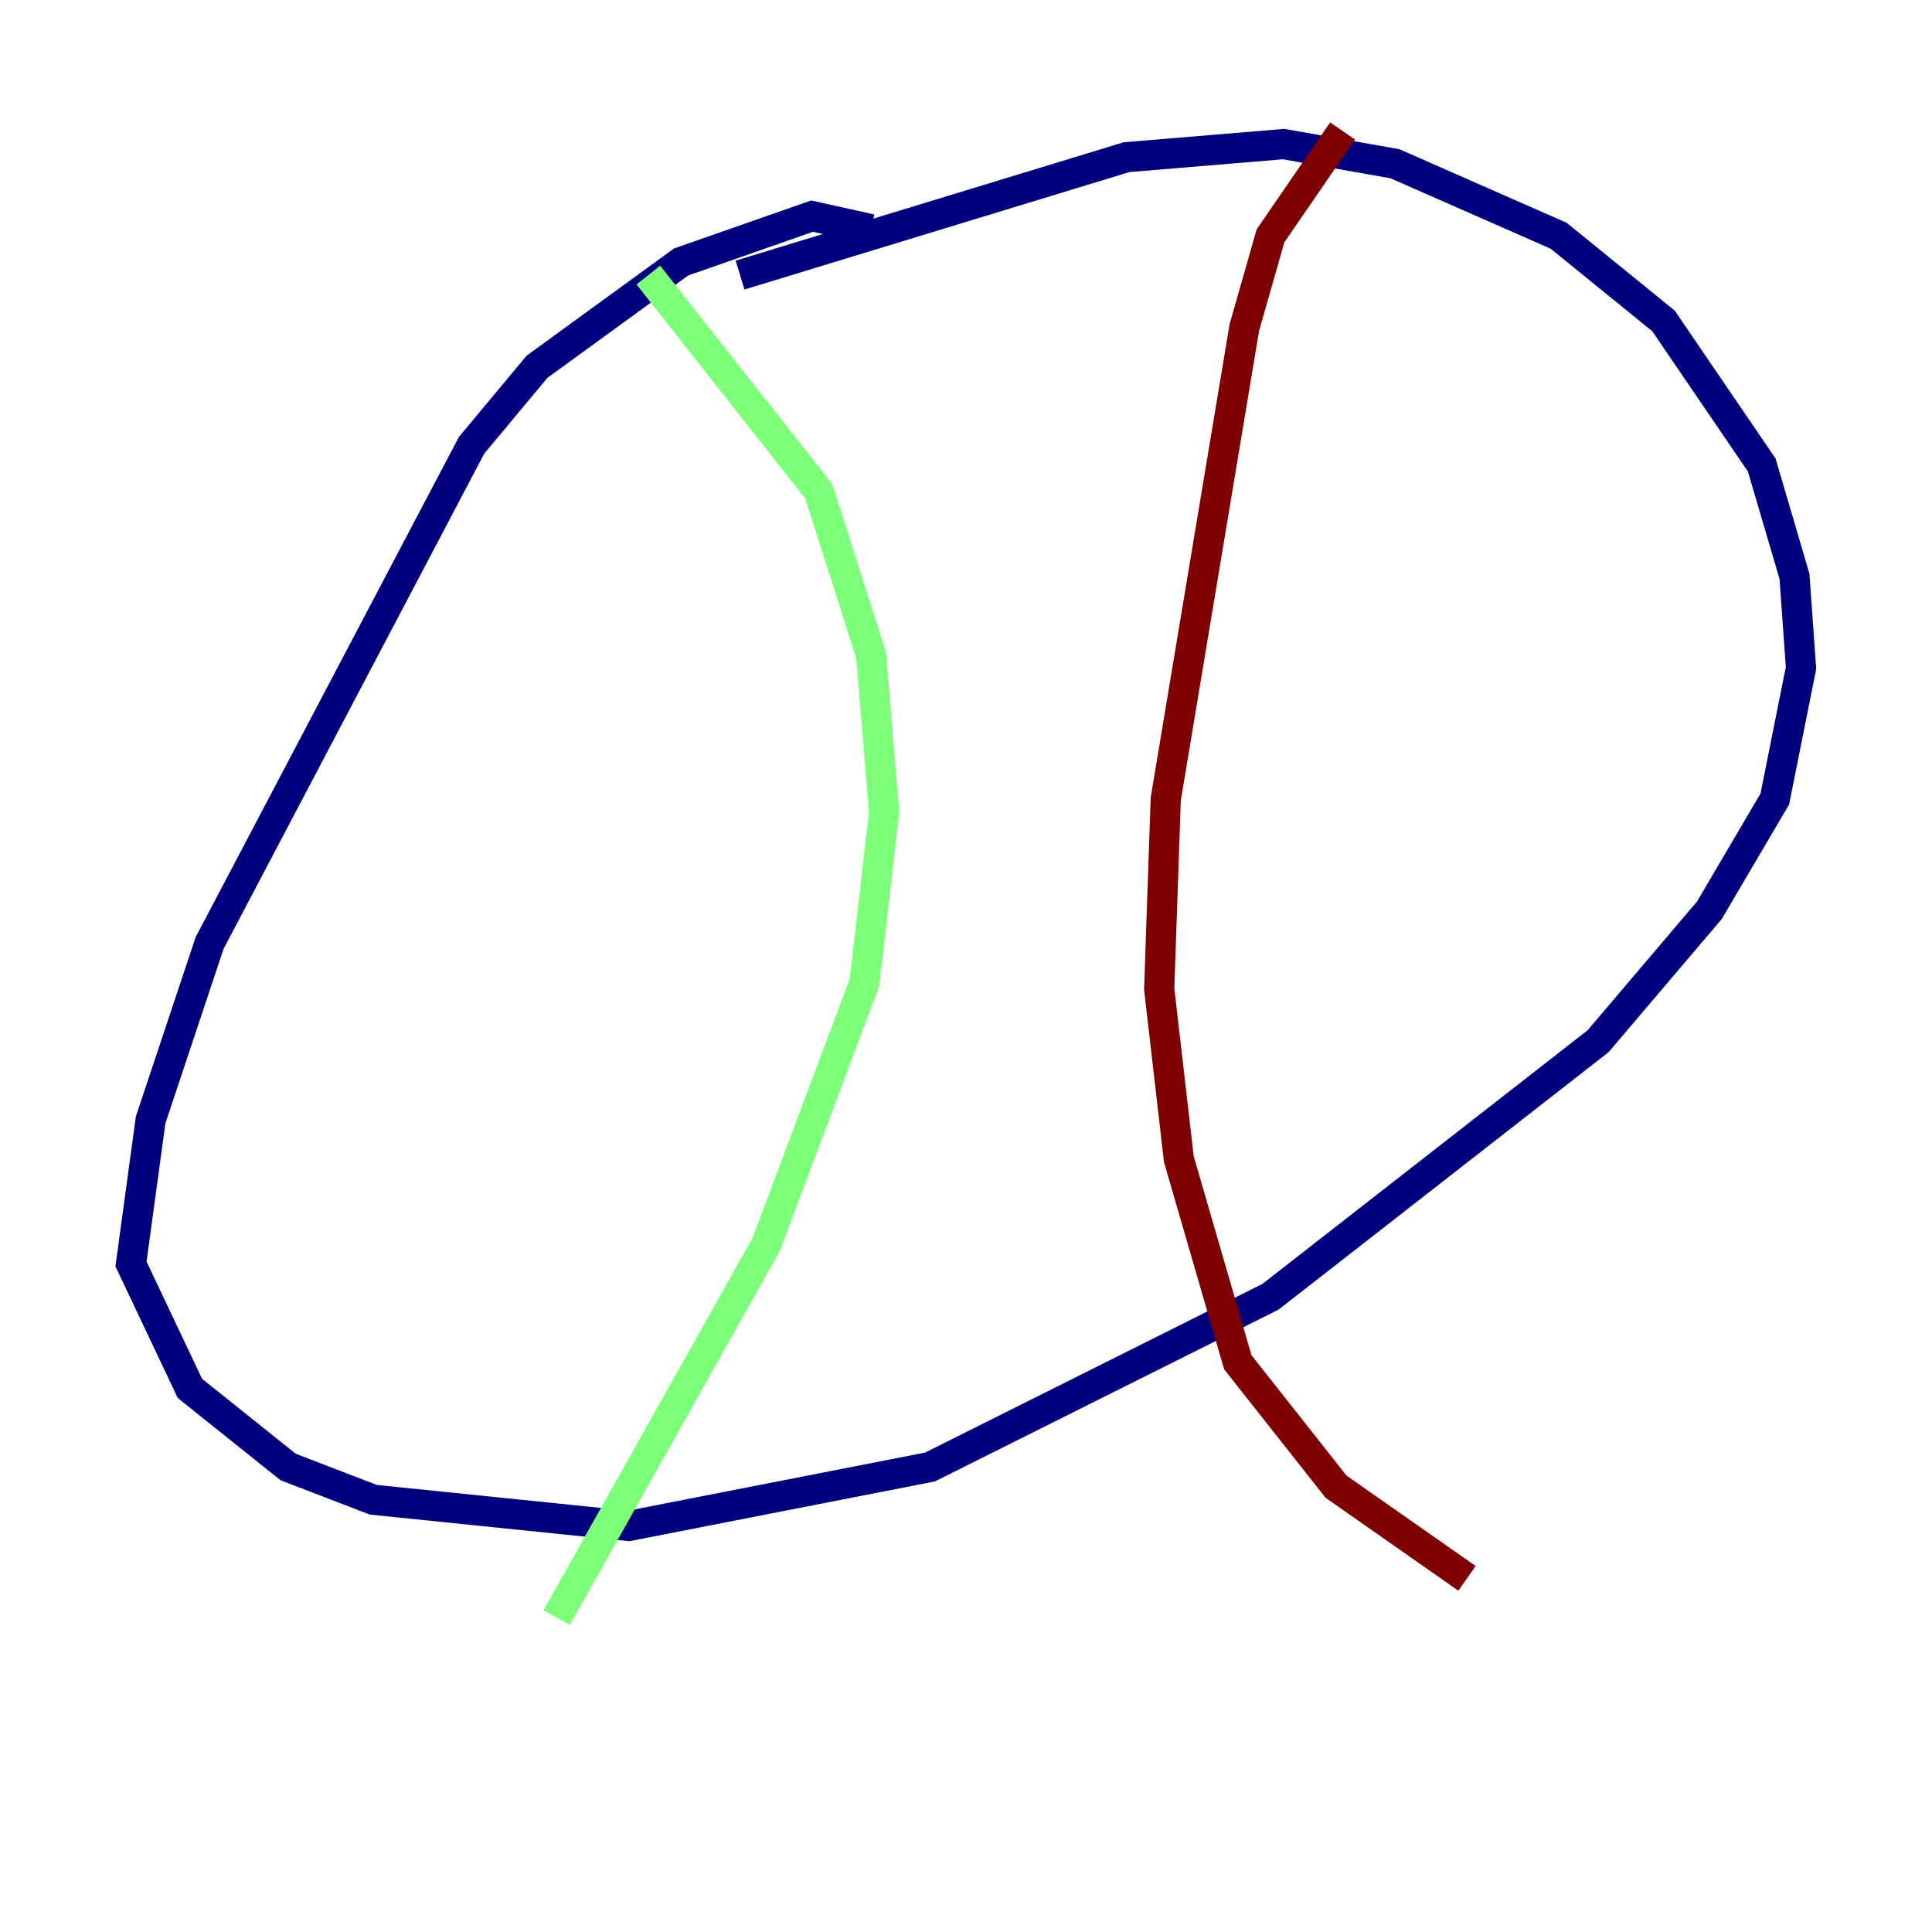 <?xml version="1.0" encoding="utf-8" ?>
<svg baseProfile="tiny" height="128" version="1.2" viewBox="0,0,128,128" width="128" xmlns="http://www.w3.org/2000/svg" xmlns:ev="http://www.w3.org/2001/xml-events" xmlns:xlink="http://www.w3.org/1999/xlink"><defs /><polyline fill="none" points="57.709,15.186 53.803,14.319 45.125,17.356 35.58,24.298 31.241,29.505 13.885,62.481 9.98,74.197 8.678,83.742 12.583,91.986 19.091,97.193 24.732,99.363 41.654,101.098 61.614,97.193 84.176,85.912 105.871,68.99 113.248,60.312 117.586,52.936 119.322,44.258 118.888,38.183 116.719,30.807 110.21,21.261 103.268,15.62 92.42,10.848 85.044,9.546 74.63,10.414 49.031,18.224" stroke="#00007f" stroke-width="2" /><polyline fill="none" points="42.956,18.224 54.237,32.542 57.709,43.39 58.576,53.803 57.275,65.085 50.766,82.441 36.881,107.173" stroke="#7cff79" stroke-width="2" /><polyline fill="none" points="88.949,8.678 84.176,15.62 82.441,21.695 77.234,52.936 76.8,65.519 78.102,76.8 82.007,90.251 88.515,98.495 97.193,104.57" stroke="#7f0000" stroke-width="2" /></svg>